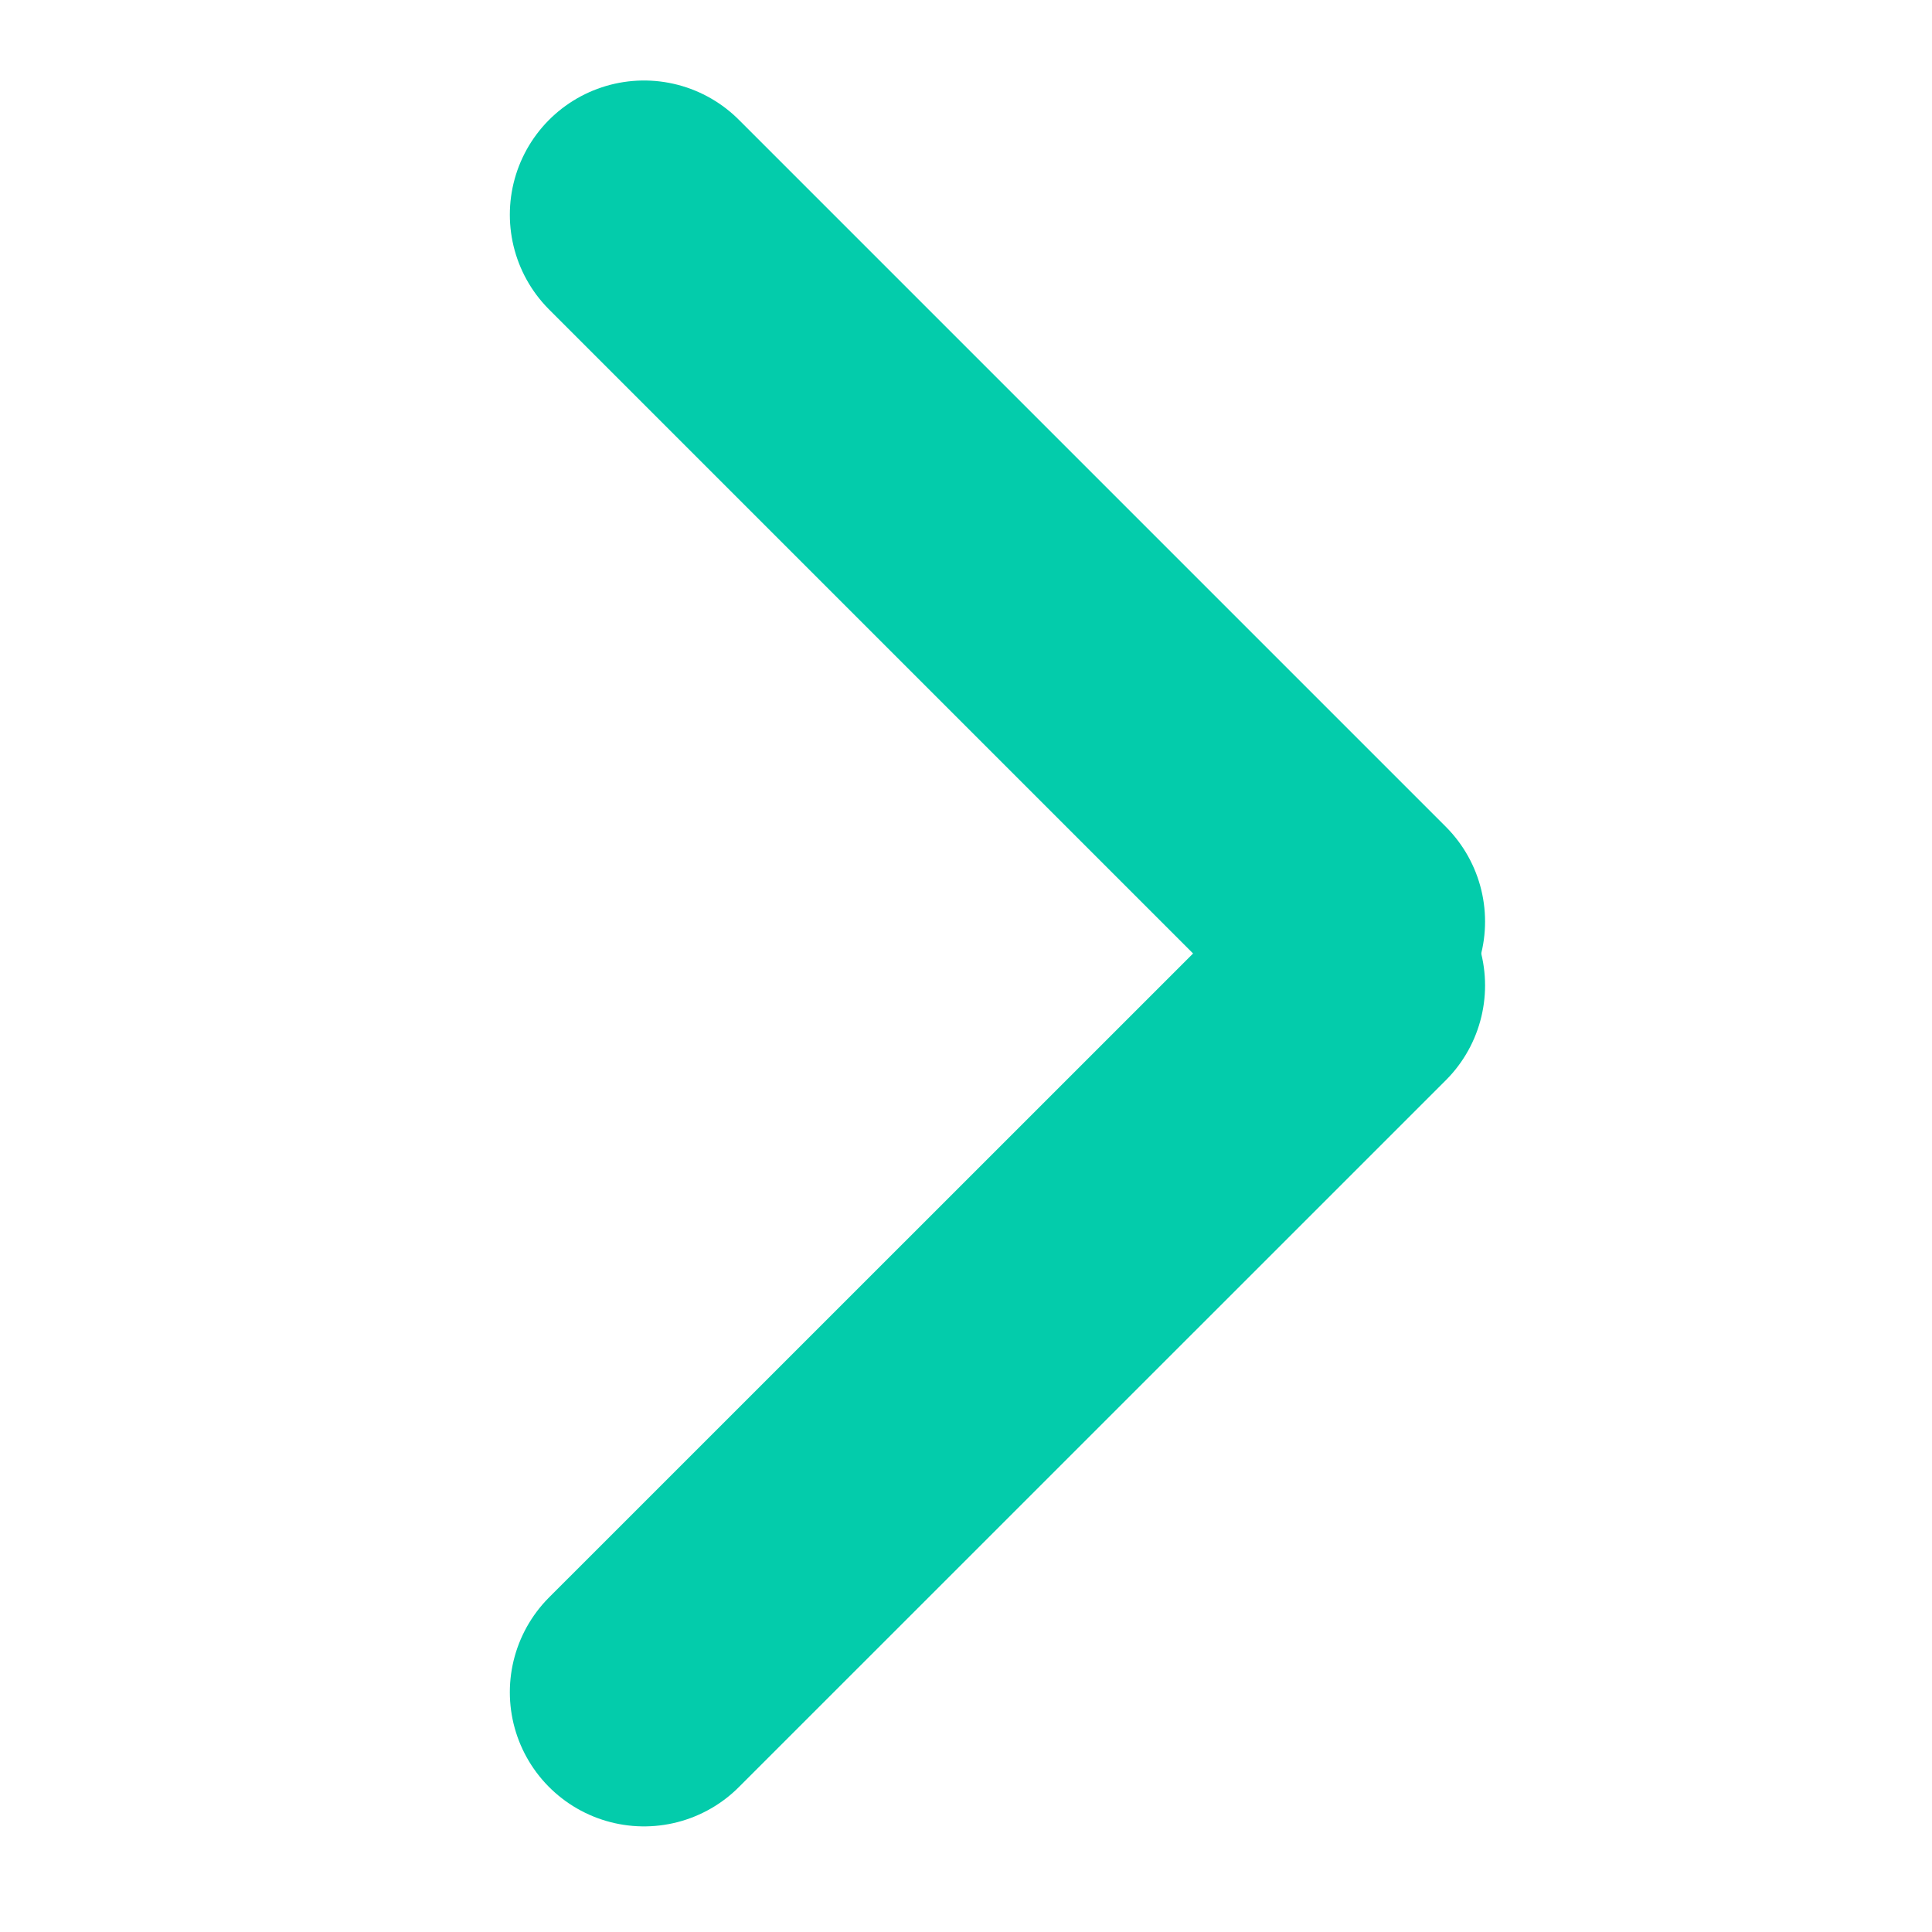 <svg width="18" height="18" viewBox="0 0 18 18" fill="none" xmlns="http://www.w3.org/2000/svg">
<path d="M6 2L12.586 8.586" stroke="#03CCAB" stroke-width="2.5" stroke-linecap="round"/>
<path d="M6 15.766L12.586 9.181" stroke="#03CCAB" stroke-width="2.5" stroke-linecap="round"/>
</svg>

